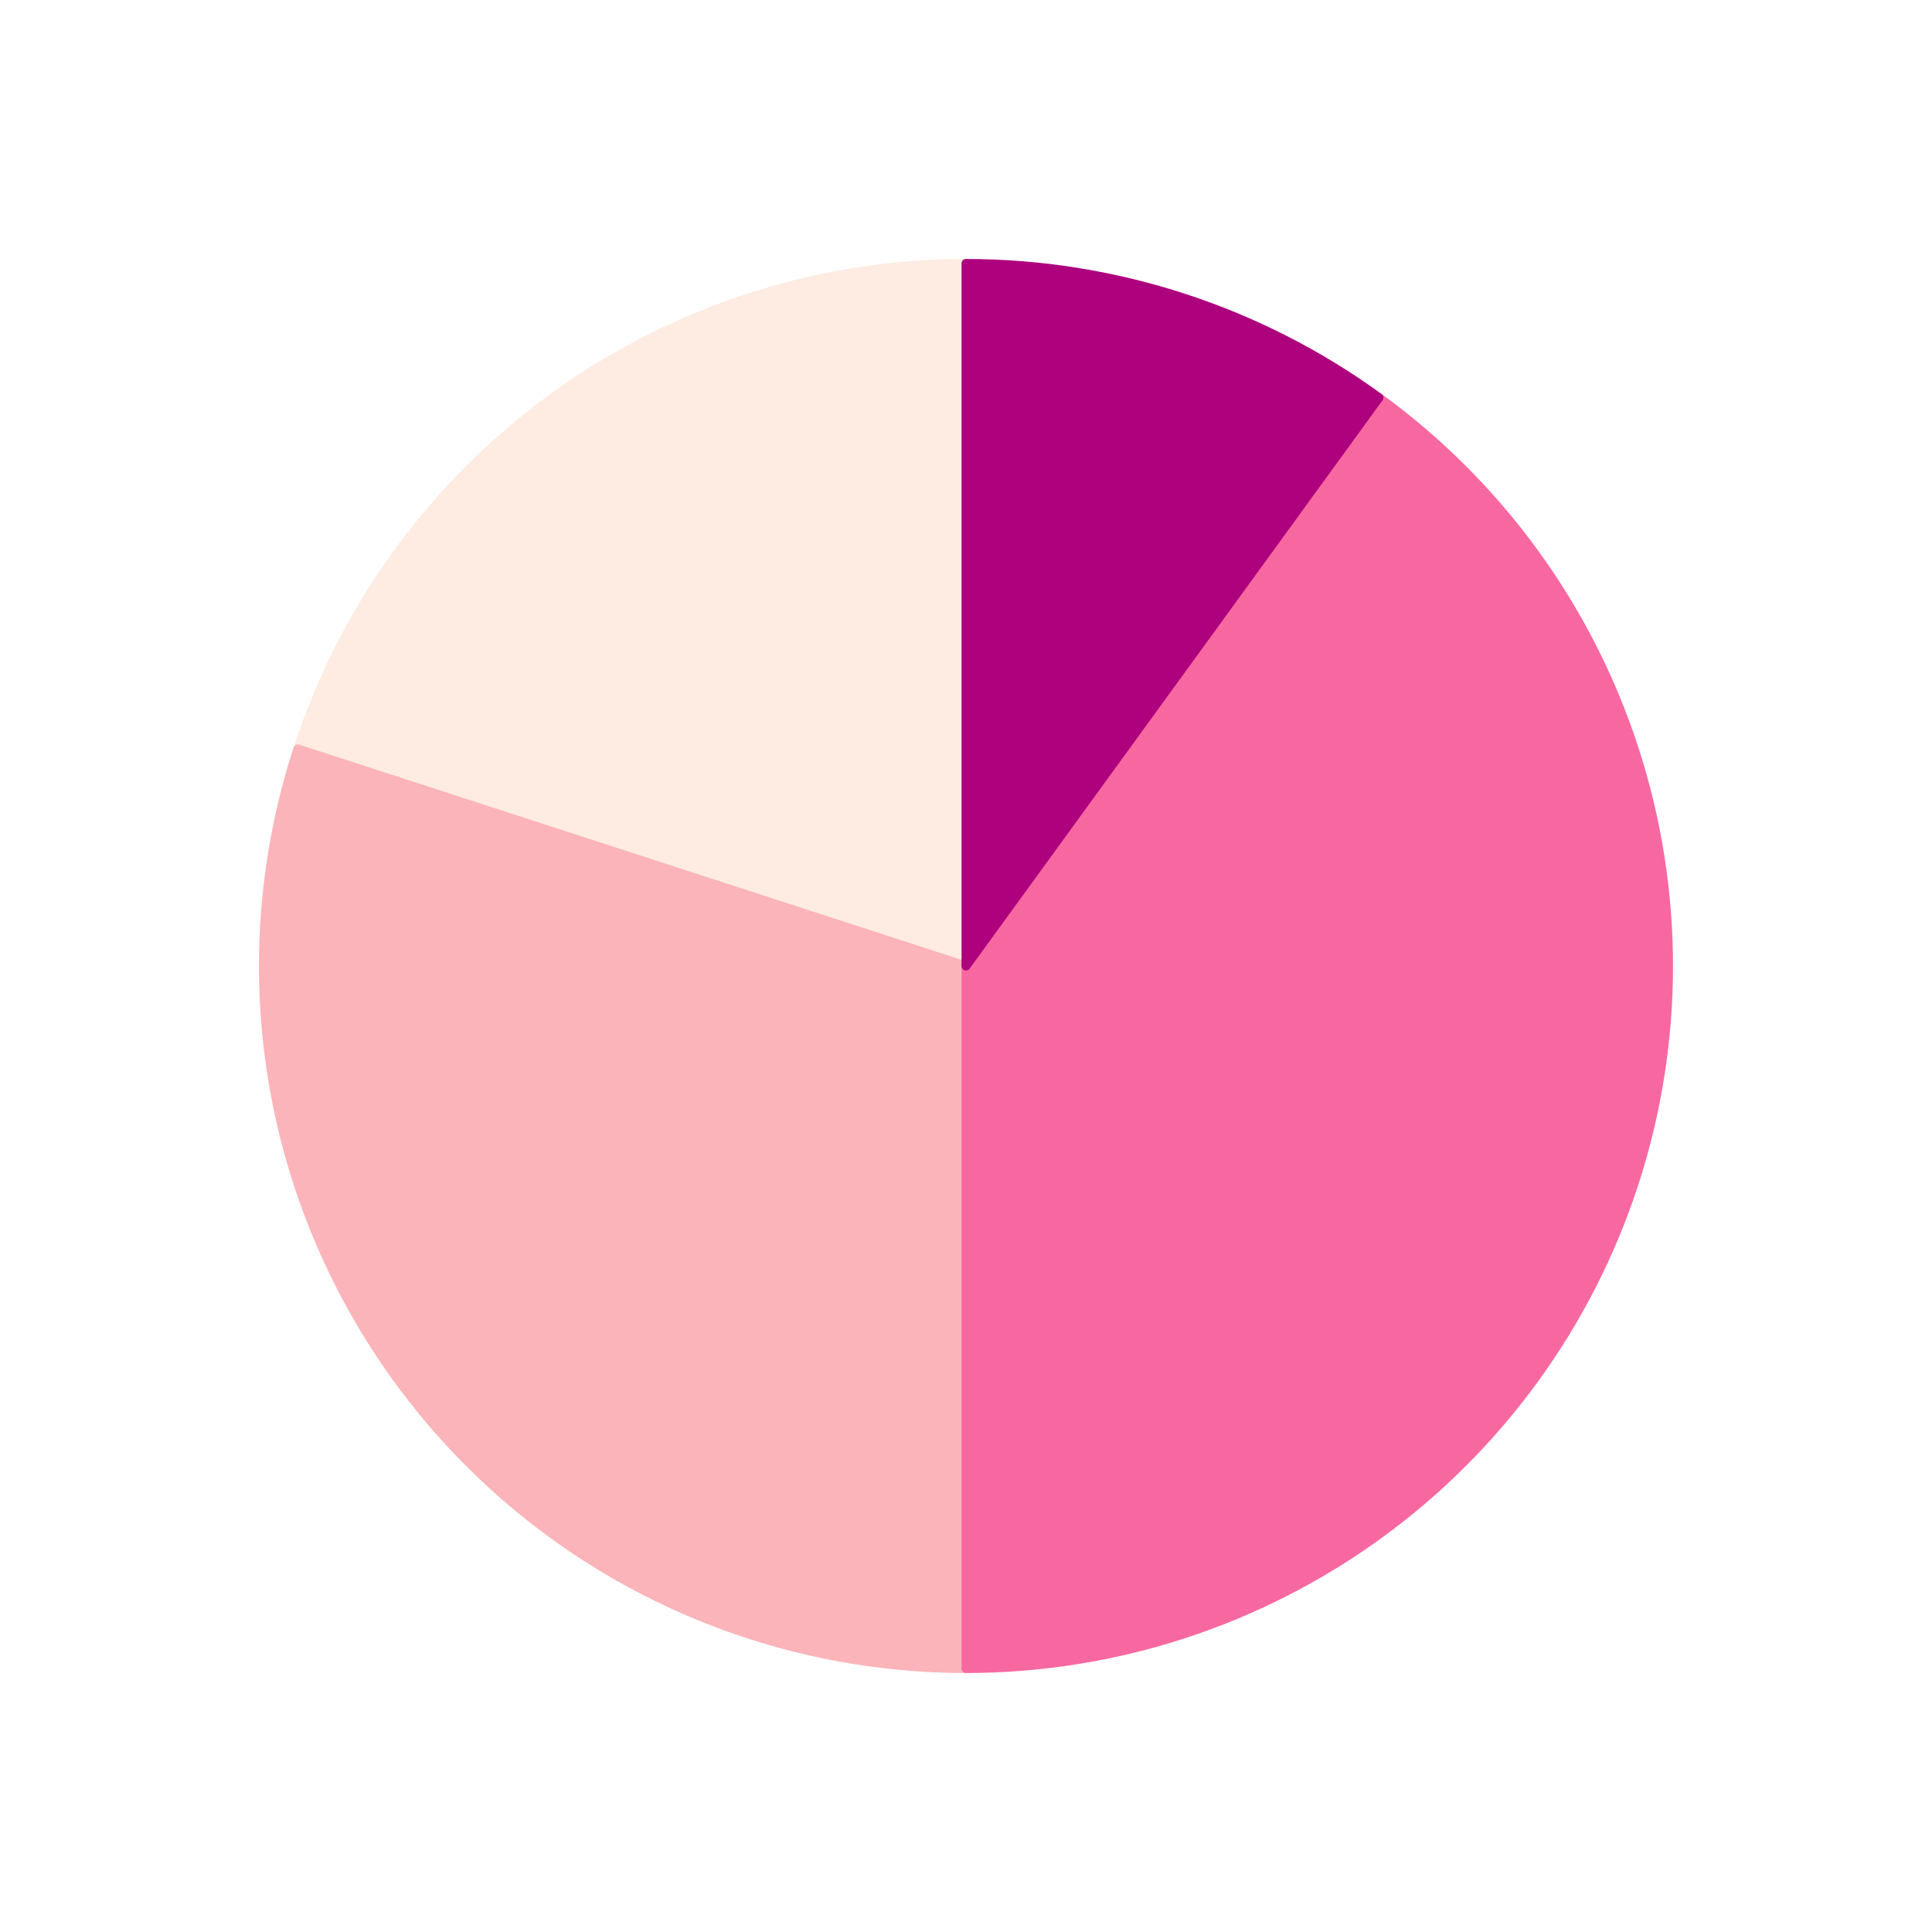 <?xml version="1.0" encoding="utf-8" standalone="no"?>
<!DOCTYPE svg PUBLIC "-//W3C//DTD SVG 1.1//EN"
  "http://www.w3.org/Graphics/SVG/1.1/DTD/svg11.dtd">
<!-- Created with matplotlib (http://matplotlib.org/) -->
<svg height="216pt" version="1.1" viewBox="0 0 216 216" width="216pt" xmlns="http://www.w3.org/2000/svg" xmlns:xlink="http://www.w3.org/1999/xlink">
 <defs>
  <style type="text/css">
*{stroke-linecap:butt;stroke-linejoin:round;}
  </style>
 </defs>
 <g id="figure_1">
  <g id="patch_1">
   <path d="
M0 216
L216 216
L216 0
L0 0
z
" style="fill:#ffffff;"/>
  </g>
  <g id="axes_1">
   <g id="patch_2">
    <path clip-path="url(#p2ba2d7b0ae)" d="
M108 29.454
C91.415 29.454 75.249 34.707 61.832 44.455
C48.415 54.204 38.424 67.955 33.299 83.728
L108 108
L108 29.454
z
" style="fill:#feebe2;stroke:#feebe2;"/>
   </g>
   <g id="patch_3">
    <path clip-path="url(#p2ba2d7b0ae)" d="
M33.299 83.728
C29.469 95.516 28.483 108.045 30.422 120.287
C32.361 132.529 37.17 144.14 44.455 154.168
C51.741 164.195 61.297 172.357 72.341 177.985
C83.385 183.612 95.605 186.545 108 186.545
L108 108
L33.299 83.728
z
" style="fill:#fbb4b9;stroke:#fbb4b9;"/>
   </g>
   <g id="patch_4">
    <path clip-path="url(#p2ba2d7b0ae)" d="
M108 186.545
C124.585 186.545 140.751 181.293 154.168 171.545
C167.585 161.796 177.576 148.045 182.701 132.272
C187.826 116.499 187.826 99.501 182.701 83.728
C177.576 67.955 167.585 54.204 154.168 44.455
L108 108
L108 186.545
z
" style="fill:#f768a1;stroke:#f768a1;"/>
   </g>
   <g id="patch_5">
    <path clip-path="url(#p2ba2d7b0ae)" d="
M154.168 44.455
C147.5 39.611 140.111 35.846 132.272 33.299
C124.433 30.752 116.242 29.454 108 29.454
L108 108
L154.168 44.455
z
" style="fill:#ae017e;stroke:#ae017e;"/>
   </g>
   <g id="matplotlib.axis_1"/>
   <g id="matplotlib.axis_2"/>
  </g>
 </g>
 <defs>
  <clipPath id="p2ba2d7b0ae">
   <rect height="172.8" width="172.8" x="21.6" y="21.6"/>
  </clipPath>
 </defs>
</svg>
